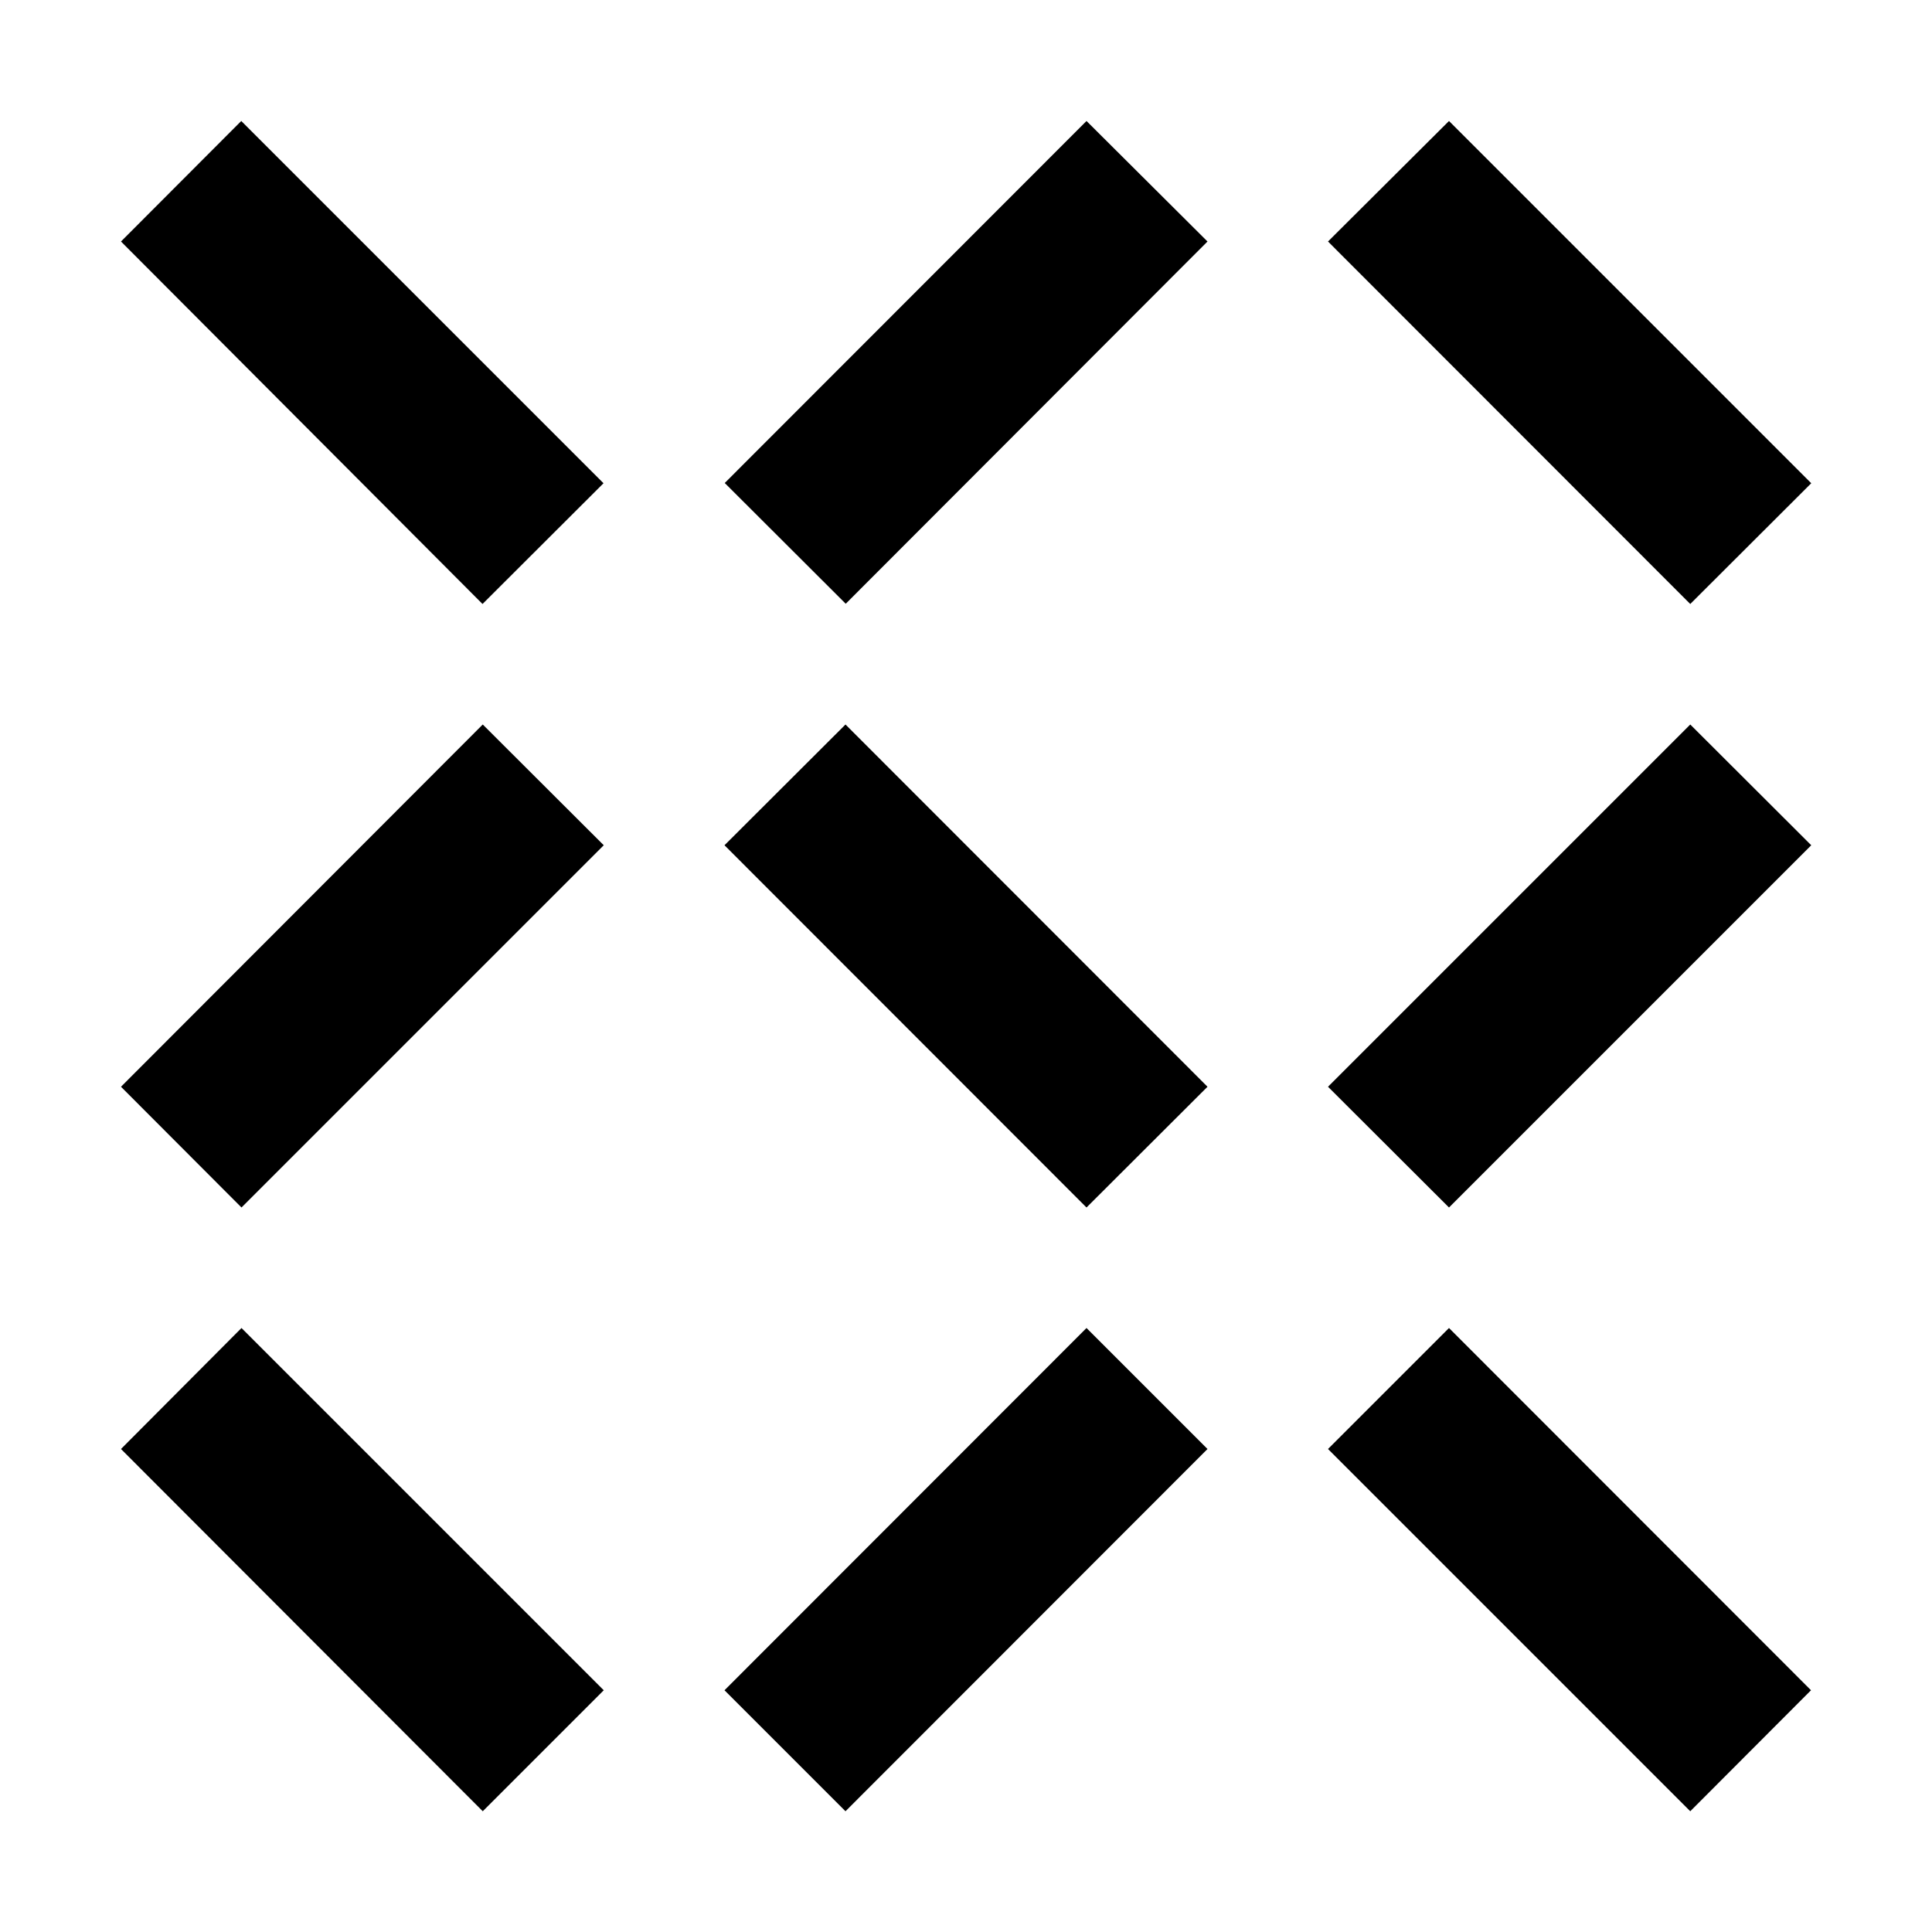 <svg xmlns="http://www.w3.org/2000/svg" width="32" height="32"><path d="m2.004 4 1.992-1.996 6 6-2.004 2ZM20 4l-2.004-1.996L12.004 8l2.004 2Zm1.996 0L24 2.004l6 6-2.004 2ZM2.004 18 4 20l6-6-2.004-2ZM20 18l-2.004 2L12 14l2.004-2Zm1.996 0L24 20l6-6-2.004-2ZM2.004 24 4 21.996l6 6L7.996 30ZM20 24l-2.004-2.004-5.996 6L14.004 30Zm1.996 0L24 21.996l5.996 6-2 2.004Zm0 0" style="stroke:none;fill-rule:nonzero;fill:#000;fill-opacity:1"/></svg>